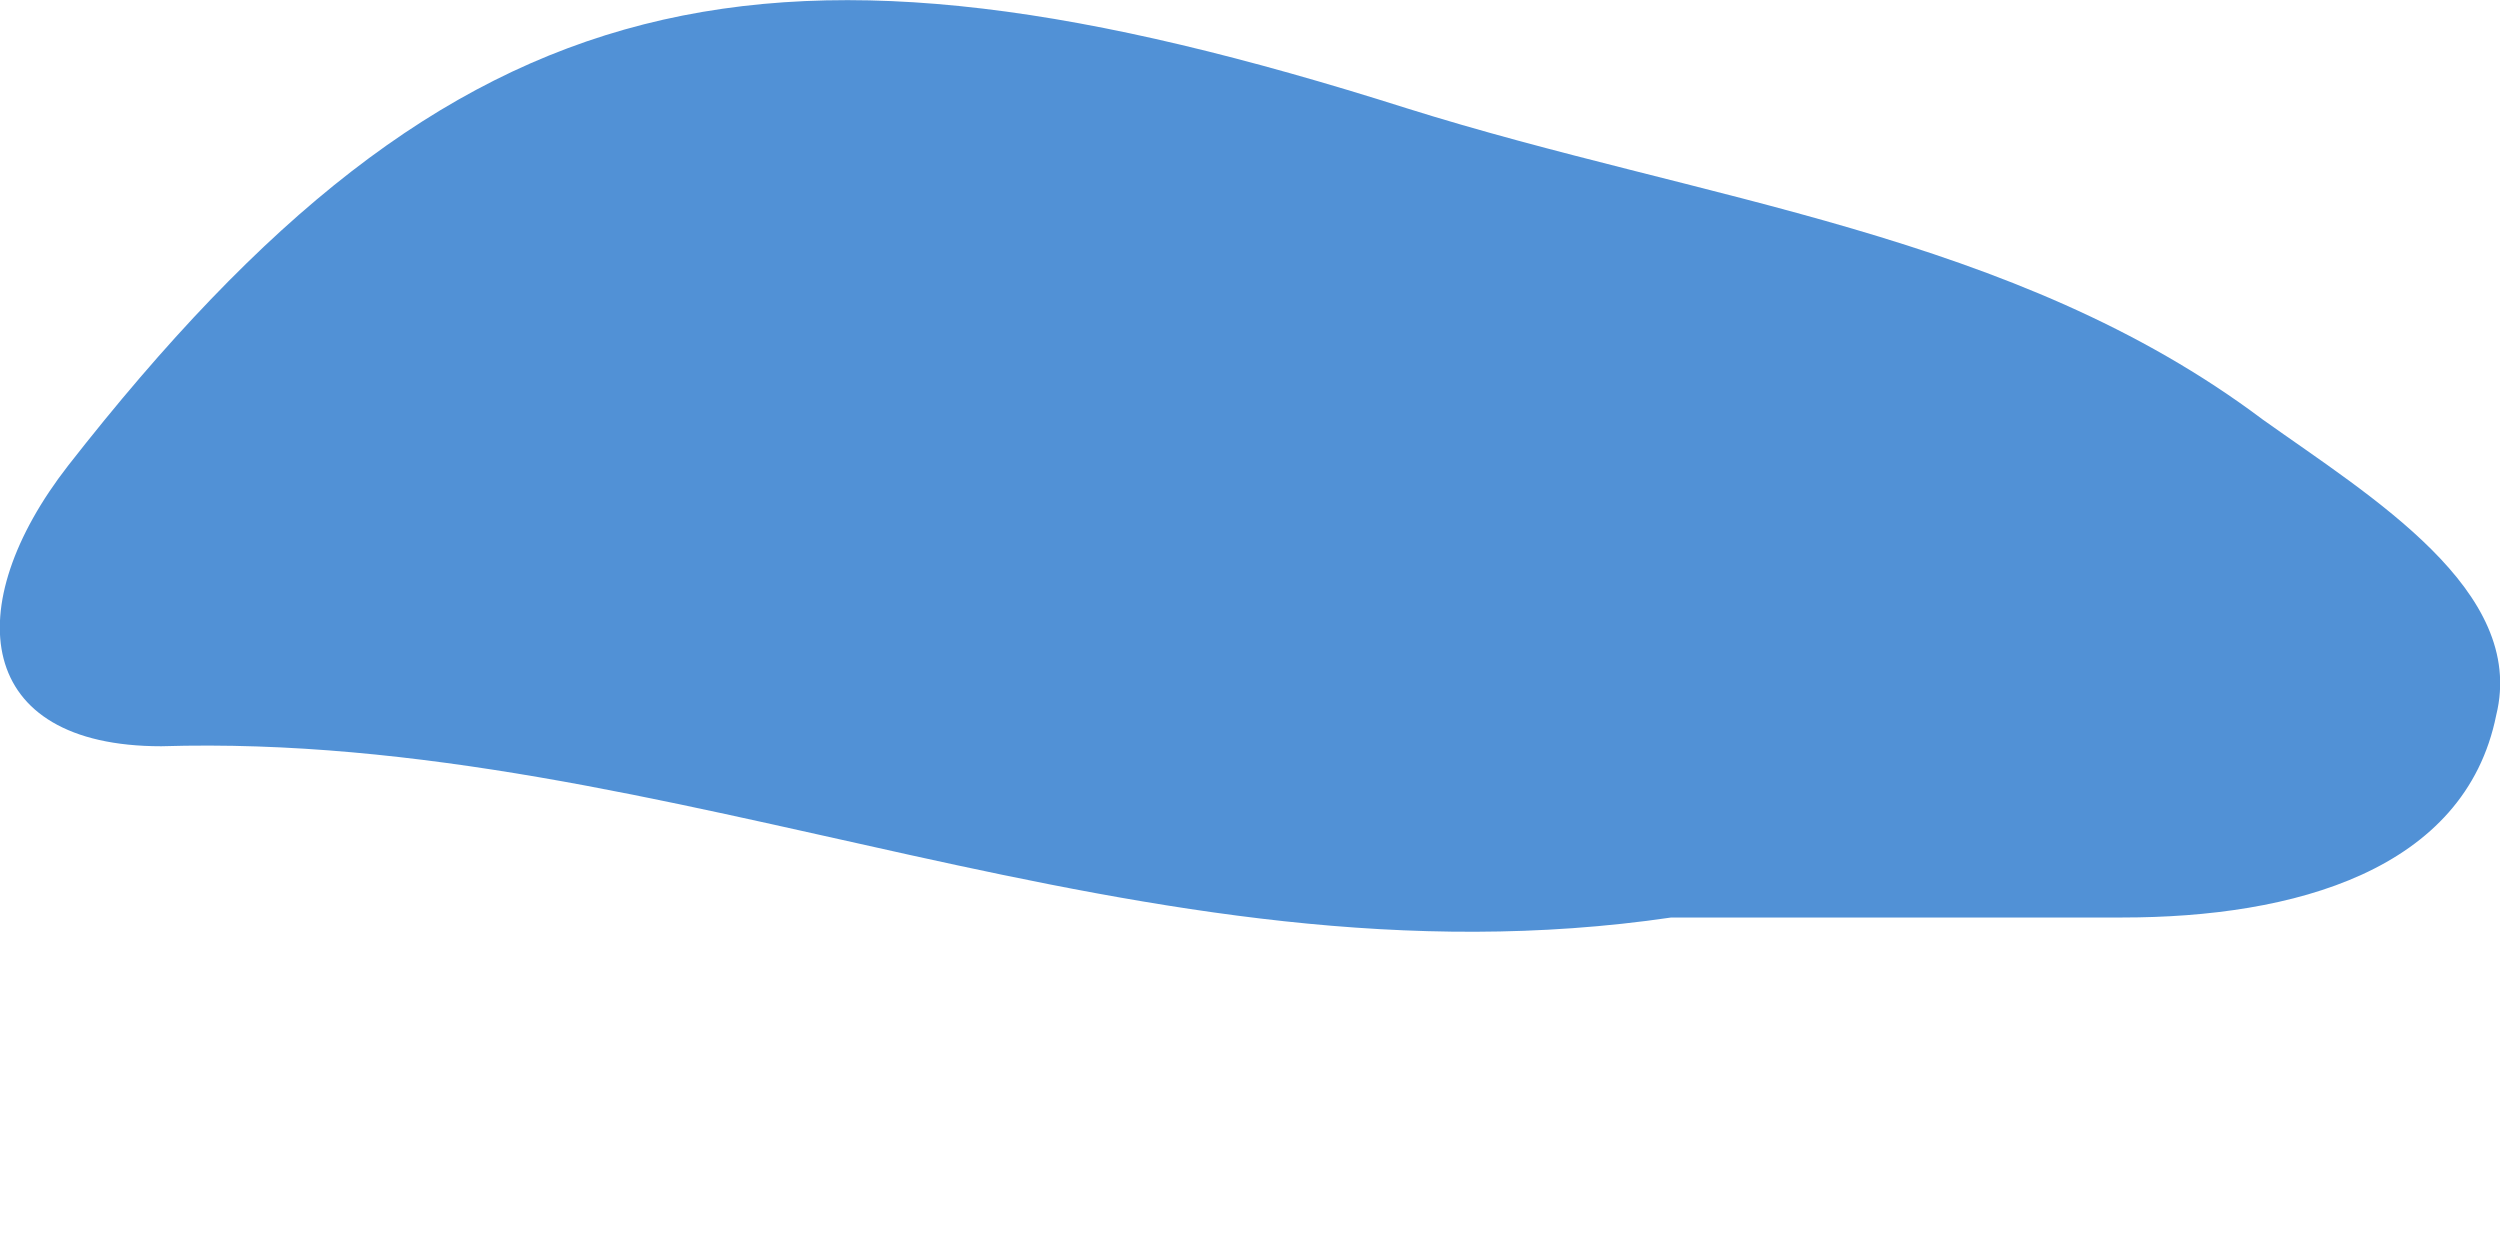 <svg width="4" height="2" viewBox="0 0 4 2" fill="none" xmlns="http://www.w3.org/2000/svg">
<path d="M2.674 1.468C1.827 1.592 1.08 1.169 0.258 1.194C-0.041 1.194 -0.066 0.97 0.109 0.745C0.731 -0.051 1.229 -0.151 2.25 0.173C2.724 0.322 3.222 0.372 3.62 0.671C3.794 0.795 4.043 0.945 3.994 1.144C3.944 1.393 3.67 1.468 3.396 1.468C3.172 1.468 2.923 1.468 2.674 1.468Z" fill="#5191D6"/>
</svg>
